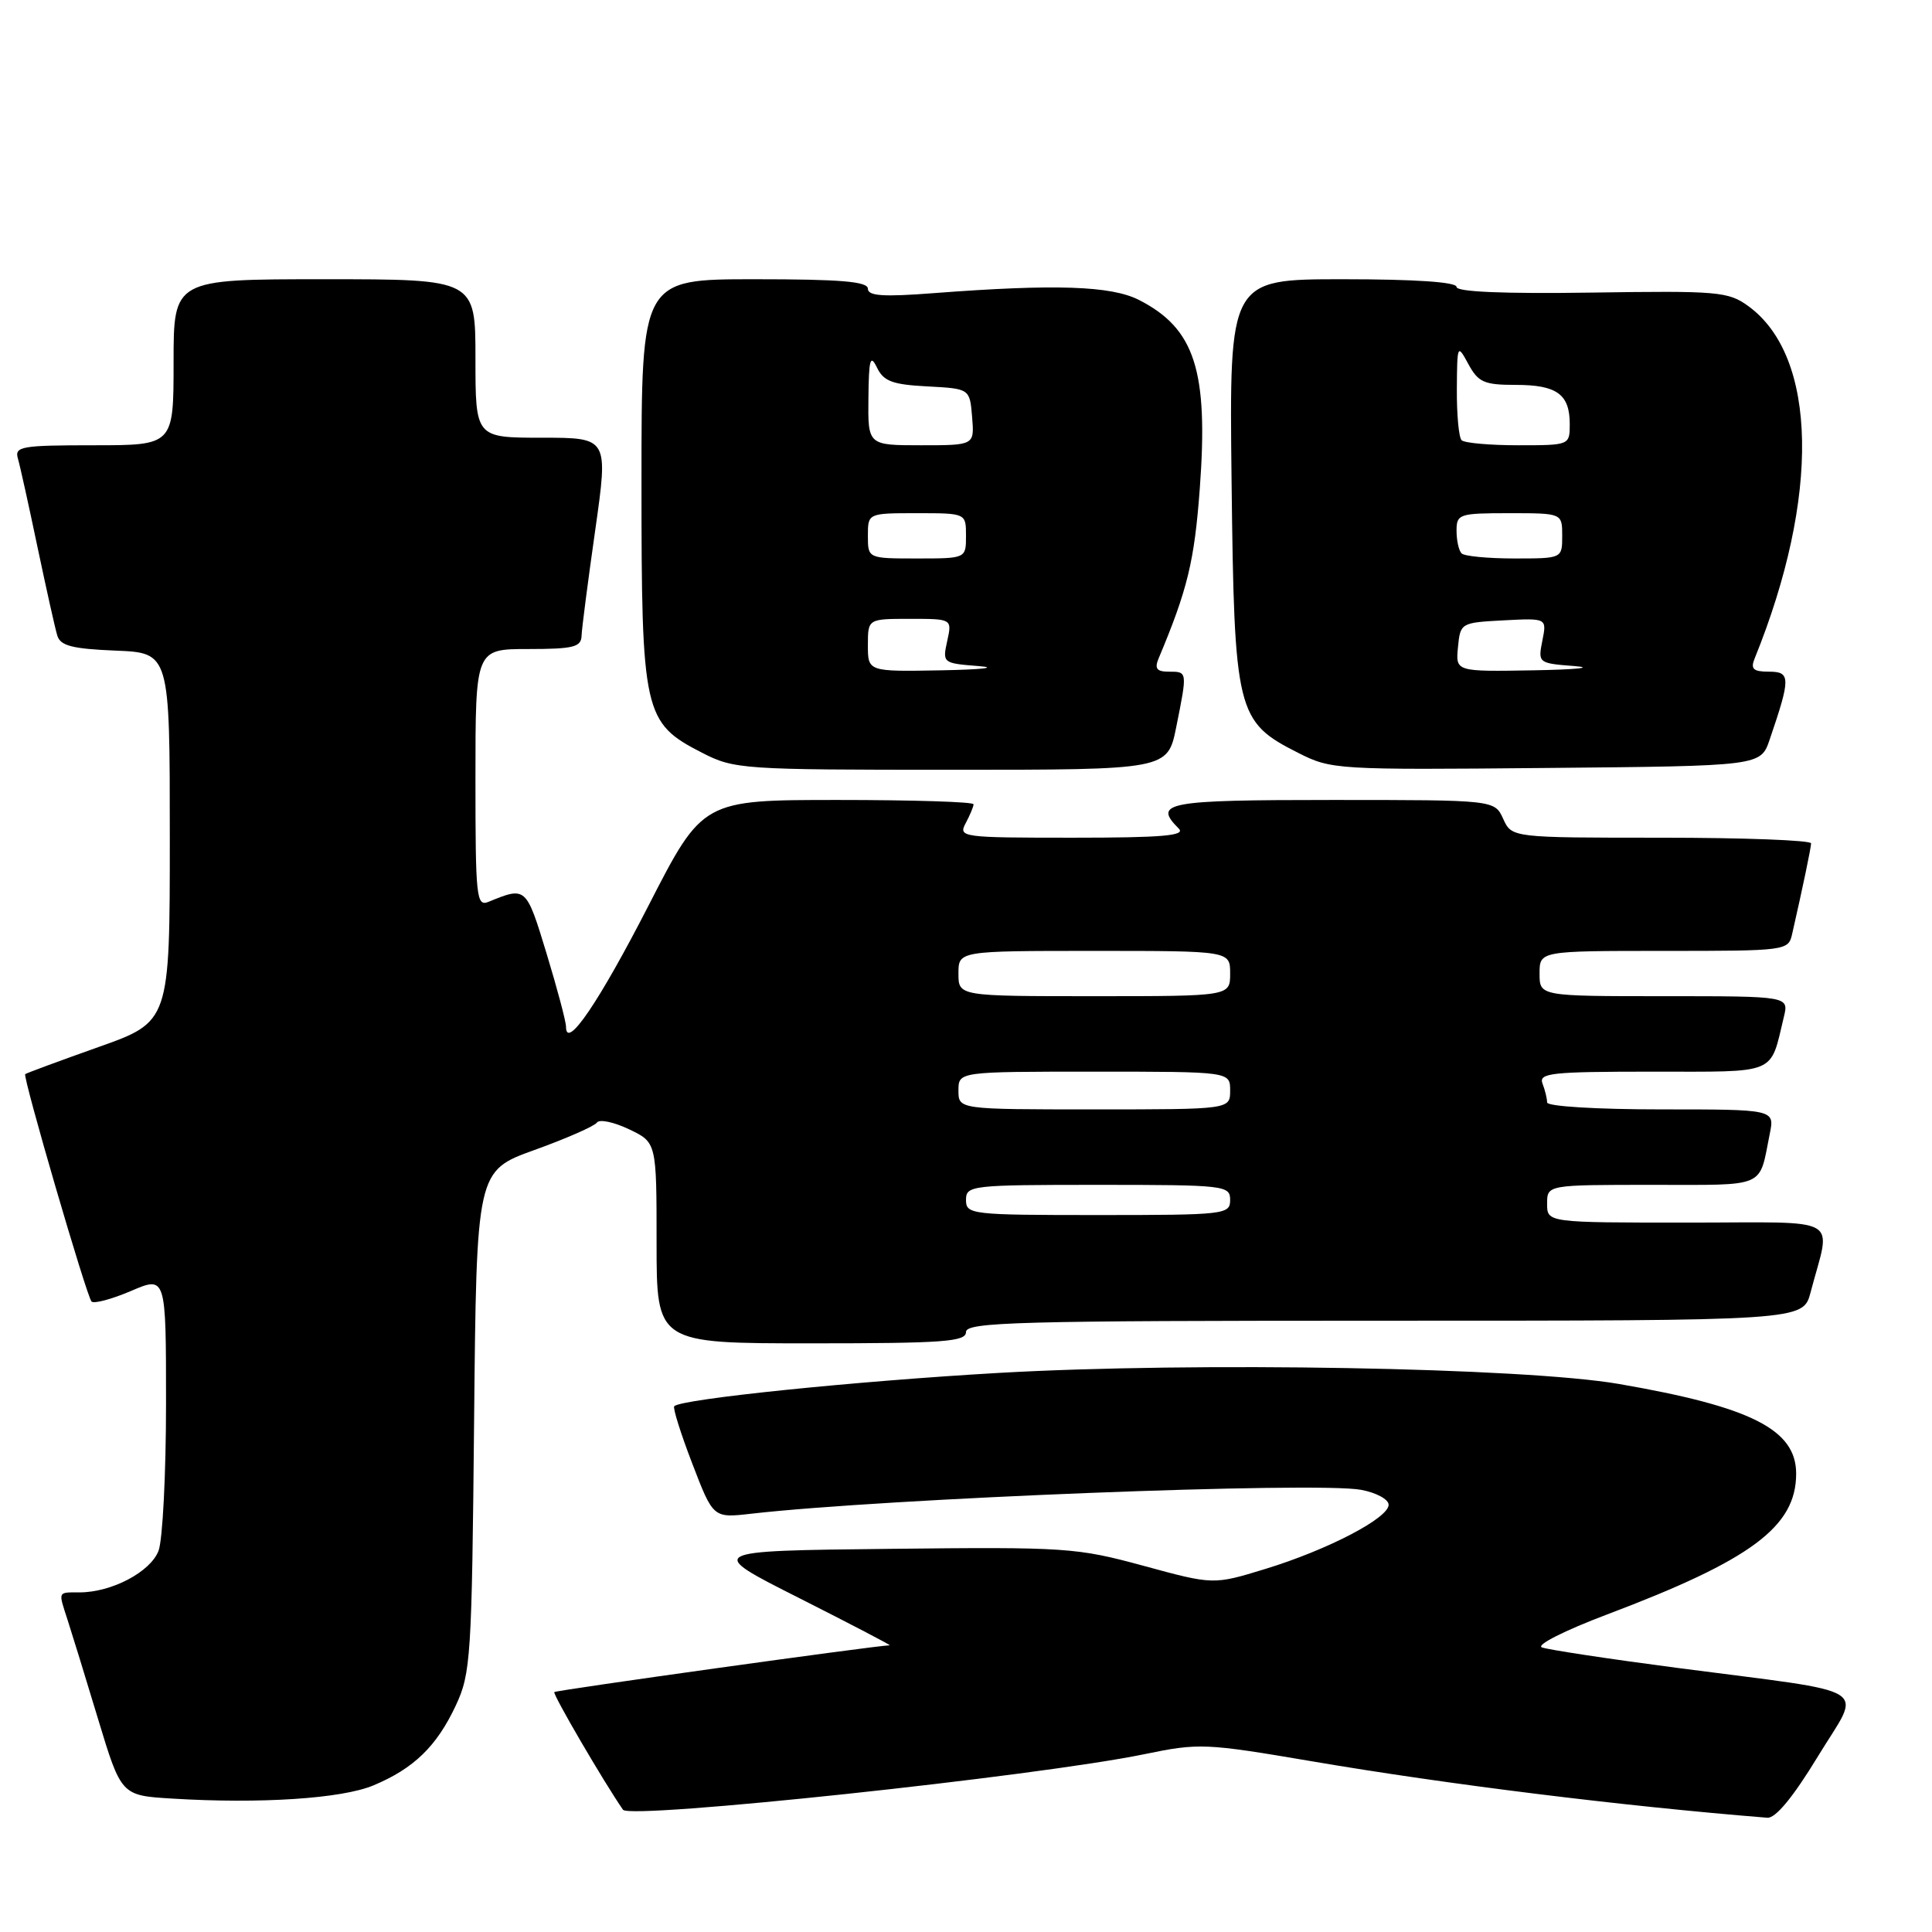 <?xml version="1.0" encoding="UTF-8" standalone="no"?>
<!DOCTYPE svg PUBLIC "-//W3C//DTD SVG 1.1//EN" "http://www.w3.org/Graphics/SVG/1.1/DTD/svg11.dtd" >
<svg xmlns="http://www.w3.org/2000/svg" xmlns:xlink="http://www.w3.org/1999/xlink" version="1.1" viewBox="0 0 256 256">
 <g >
 <path fill="currentColor"
d=" M 240.87 232.75 C 246.71 223.14 248.86 224.49 222.13 220.99 C 213.12 219.81 205.10 218.59 204.31 218.29 C 203.50 217.98 207.33 216.05 212.88 213.95 C 232.06 206.71 238.00 202.29 238.00 195.27 C 238.00 189.42 232.05 186.41 214.50 183.38 C 201.90 181.21 158.36 180.43 132.30 181.92 C 113.33 183.01 90.30 185.37 89.34 186.33 C 89.13 186.54 90.20 189.96 91.73 193.93 C 94.50 201.15 94.50 201.15 99.50 200.58 C 117.22 198.55 174.48 196.31 180.35 197.41 C 182.36 197.78 184.00 198.67 184.00 199.39 C 184.00 201.16 175.92 205.37 167.64 207.90 C 160.78 210.00 160.78 210.00 151.53 207.48 C 142.66 205.07 141.29 204.97 117.89 205.23 C 93.50 205.50 93.50 205.50 105.89 211.75 C 112.70 215.19 118.10 218.01 117.89 218.01 C 115.82 218.08 73.71 223.95 73.45 224.21 C 73.20 224.47 80.03 236.17 82.55 239.80 C 83.47 241.12 137.44 235.37 151.63 232.44 C 158.88 230.94 159.71 230.98 173.83 233.38 C 191.77 236.44 215.00 239.32 234.18 240.86 C 235.27 240.95 237.59 238.14 240.87 232.75 Z  M 49.49 236.57 C 54.82 234.34 57.85 231.41 60.39 226.00 C 62.38 221.75 62.52 219.64 62.82 188.33 C 63.14 155.15 63.14 155.15 70.82 152.38 C 75.04 150.86 78.77 149.22 79.09 148.75 C 79.42 148.27 81.33 148.67 83.34 149.63 C 87.00 151.37 87.00 151.37 87.00 164.69 C 87.00 178.00 87.00 178.00 107.50 178.00 C 125.06 178.00 128.00 177.78 128.00 176.50 C 128.00 175.18 134.83 175.00 183.46 175.00 C 238.92 175.00 238.92 175.00 239.91 171.25 C 242.62 160.91 244.53 162.00 223.61 162.00 C 205.00 162.00 205.00 162.00 205.00 159.50 C 205.00 157.00 205.00 157.00 218.93 157.00 C 234.25 157.00 233.04 157.52 234.50 150.25 C 235.16 147.00 235.16 147.00 220.08 147.00 C 211.59 147.00 205.00 146.60 205.00 146.08 C 205.00 145.58 204.73 144.45 204.39 143.58 C 203.86 142.18 205.53 142.00 218.92 142.00 C 235.71 142.00 234.50 142.51 236.37 134.75 C 237.04 132.00 237.04 132.00 220.52 132.00 C 204.00 132.00 204.00 132.00 204.00 129.00 C 204.00 126.00 204.00 126.00 220.48 126.00 C 236.75 126.00 236.97 125.97 237.47 123.75 C 238.92 117.39 239.95 112.42 239.98 111.75 C 239.99 111.34 231.07 111.00 220.16 111.00 C 200.32 111.00 200.32 111.00 199.18 108.50 C 198.04 106.00 198.04 106.00 176.52 106.00 C 154.49 106.00 152.73 106.33 156.20 109.80 C 157.13 110.73 154.01 111.00 142.16 111.00 C 127.41 111.00 126.96 110.94 127.96 109.07 C 128.53 108.00 129.00 106.88 129.00 106.57 C 129.00 106.25 120.92 106.00 111.06 106.00 C 93.11 106.00 93.11 106.00 85.97 119.92 C 79.36 132.81 75.00 139.22 75.00 136.05 C 75.00 135.36 73.83 130.97 72.41 126.30 C 69.72 117.47 69.70 117.46 64.75 119.49 C 63.12 120.16 63.00 119.01 63.00 103.11 C 63.00 86.00 63.00 86.00 70.00 86.00 C 75.98 86.00 77.01 85.74 77.06 84.25 C 77.09 83.29 77.91 76.99 78.87 70.25 C 80.61 58.00 80.61 58.00 71.81 58.00 C 63.00 58.00 63.00 58.00 63.00 47.50 C 63.00 37.00 63.00 37.00 43.00 37.00 C 23.00 37.00 23.00 37.00 23.00 48.00 C 23.00 59.00 23.00 59.00 12.43 59.00 C 2.84 59.00 1.91 59.16 2.37 60.75 C 2.65 61.71 3.82 67.00 4.97 72.50 C 6.13 78.00 7.30 83.27 7.59 84.21 C 8.00 85.57 9.55 85.97 15.30 86.21 C 22.50 86.50 22.50 86.50 22.50 110.94 C 22.50 135.39 22.50 135.39 13.02 138.75 C 7.81 140.60 3.46 142.21 3.34 142.33 C 2.99 142.68 11.49 171.82 12.13 172.46 C 12.45 172.78 14.81 172.15 17.36 171.06 C 22.00 169.07 22.00 169.07 22.00 185.97 C 22.00 195.27 21.55 204.05 21.01 205.48 C 19.94 208.29 14.79 211.00 10.53 211.00 C 7.62 211.00 7.71 210.81 8.94 214.60 C 9.46 216.20 11.28 222.09 12.97 227.70 C 16.06 237.91 16.06 237.91 22.78 238.32 C 34.48 239.04 45.30 238.33 49.49 236.57 Z  M 155.86 96.33 C 157.34 88.95 157.35 89.00 154.89 89.00 C 153.27 89.00 152.96 88.60 153.52 87.25 C 157.36 78.10 158.26 74.39 158.98 64.72 C 160.13 49.11 158.33 43.53 150.93 39.75 C 147.23 37.86 139.80 37.62 123.75 38.84 C 117.04 39.36 115.00 39.22 115.00 38.26 C 115.00 37.30 111.37 37.00 100.00 37.00 C 85.00 37.00 85.00 37.00 85.00 63.77 C 85.00 94.56 85.27 95.77 93.04 99.75 C 97.29 101.93 98.33 102.00 126.07 102.00 C 154.72 102.00 154.72 102.00 155.86 96.33 Z  M 234.49 98.00 C 237.28 89.83 237.28 89.00 234.41 89.00 C 232.31 89.00 231.93 88.65 232.50 87.25 C 241.18 65.84 240.85 47.24 231.66 40.56 C 229.00 38.63 227.65 38.52 210.91 38.77 C 199.28 38.94 193.00 38.68 193.00 38.02 C 193.00 37.37 187.47 37.00 177.94 37.00 C 162.88 37.00 162.88 37.00 163.19 63.75 C 163.55 94.46 163.83 95.62 172.02 99.76 C 176.39 101.98 177.10 102.02 204.89 101.76 C 233.30 101.50 233.30 101.50 234.49 98.00 Z  M 128.00 159.00 C 128.00 157.08 128.67 157.00 145.50 157.00 C 162.33 157.00 163.00 157.08 163.00 159.00 C 163.00 160.92 162.33 161.00 145.50 161.00 C 128.67 161.00 128.00 160.92 128.00 159.00 Z  M 127.00 144.50 C 127.00 142.00 127.00 142.00 145.00 142.00 C 163.00 142.00 163.00 142.00 163.00 144.50 C 163.00 147.00 163.00 147.00 145.00 147.00 C 127.00 147.00 127.00 147.00 127.00 144.50 Z  M 127.00 129.00 C 127.00 126.00 127.00 126.00 145.00 126.00 C 163.00 126.00 163.00 126.00 163.00 129.00 C 163.00 132.00 163.00 132.00 145.00 132.00 C 127.00 132.00 127.00 132.00 127.00 129.00 Z  M 115.00 85.50 C 115.00 82.00 115.00 82.00 120.58 82.00 C 126.16 82.00 126.16 82.00 125.51 84.94 C 124.87 87.85 124.93 87.89 129.68 88.26 C 132.33 88.47 130.11 88.72 124.75 88.82 C 115.00 89.00 115.00 89.00 115.00 85.50 Z  M 115.00 71.00 C 115.00 68.00 115.00 68.00 121.50 68.00 C 128.00 68.00 128.00 68.00 128.00 71.00 C 128.00 74.00 128.00 74.00 121.50 74.00 C 115.00 74.00 115.00 74.00 115.00 71.00 Z  M 115.07 52.75 C 115.12 47.59 115.32 46.88 116.20 48.70 C 117.08 50.52 118.24 50.96 122.88 51.20 C 128.50 51.50 128.50 51.50 128.81 55.25 C 129.12 59.00 129.12 59.00 122.06 59.00 C 115.00 59.00 115.00 59.00 115.07 52.75 Z  M 193.19 85.75 C 193.50 82.54 193.57 82.50 199.23 82.20 C 204.97 81.90 204.97 81.90 204.37 84.89 C 203.78 87.85 203.83 87.89 208.64 88.26 C 211.31 88.47 208.86 88.72 203.19 88.82 C 192.87 89.00 192.87 89.00 193.19 85.75 Z  M 193.67 73.33 C 193.30 72.97 193.00 71.62 193.00 70.33 C 193.00 68.11 193.33 68.00 200.00 68.00 C 207.00 68.00 207.00 68.00 207.00 71.00 C 207.00 74.00 207.00 74.00 200.67 74.00 C 197.18 74.00 194.03 73.70 193.67 73.33 Z  M 193.67 58.33 C 193.30 57.97 193.02 54.93 193.04 51.58 C 193.08 45.62 193.11 45.55 194.57 48.25 C 195.88 50.66 196.66 51.00 200.83 51.00 C 206.30 51.00 208.00 52.24 208.00 56.20 C 208.00 58.99 207.98 59.00 201.17 59.00 C 197.41 59.00 194.03 58.70 193.67 58.33 Z "/>
</g>
</svg>